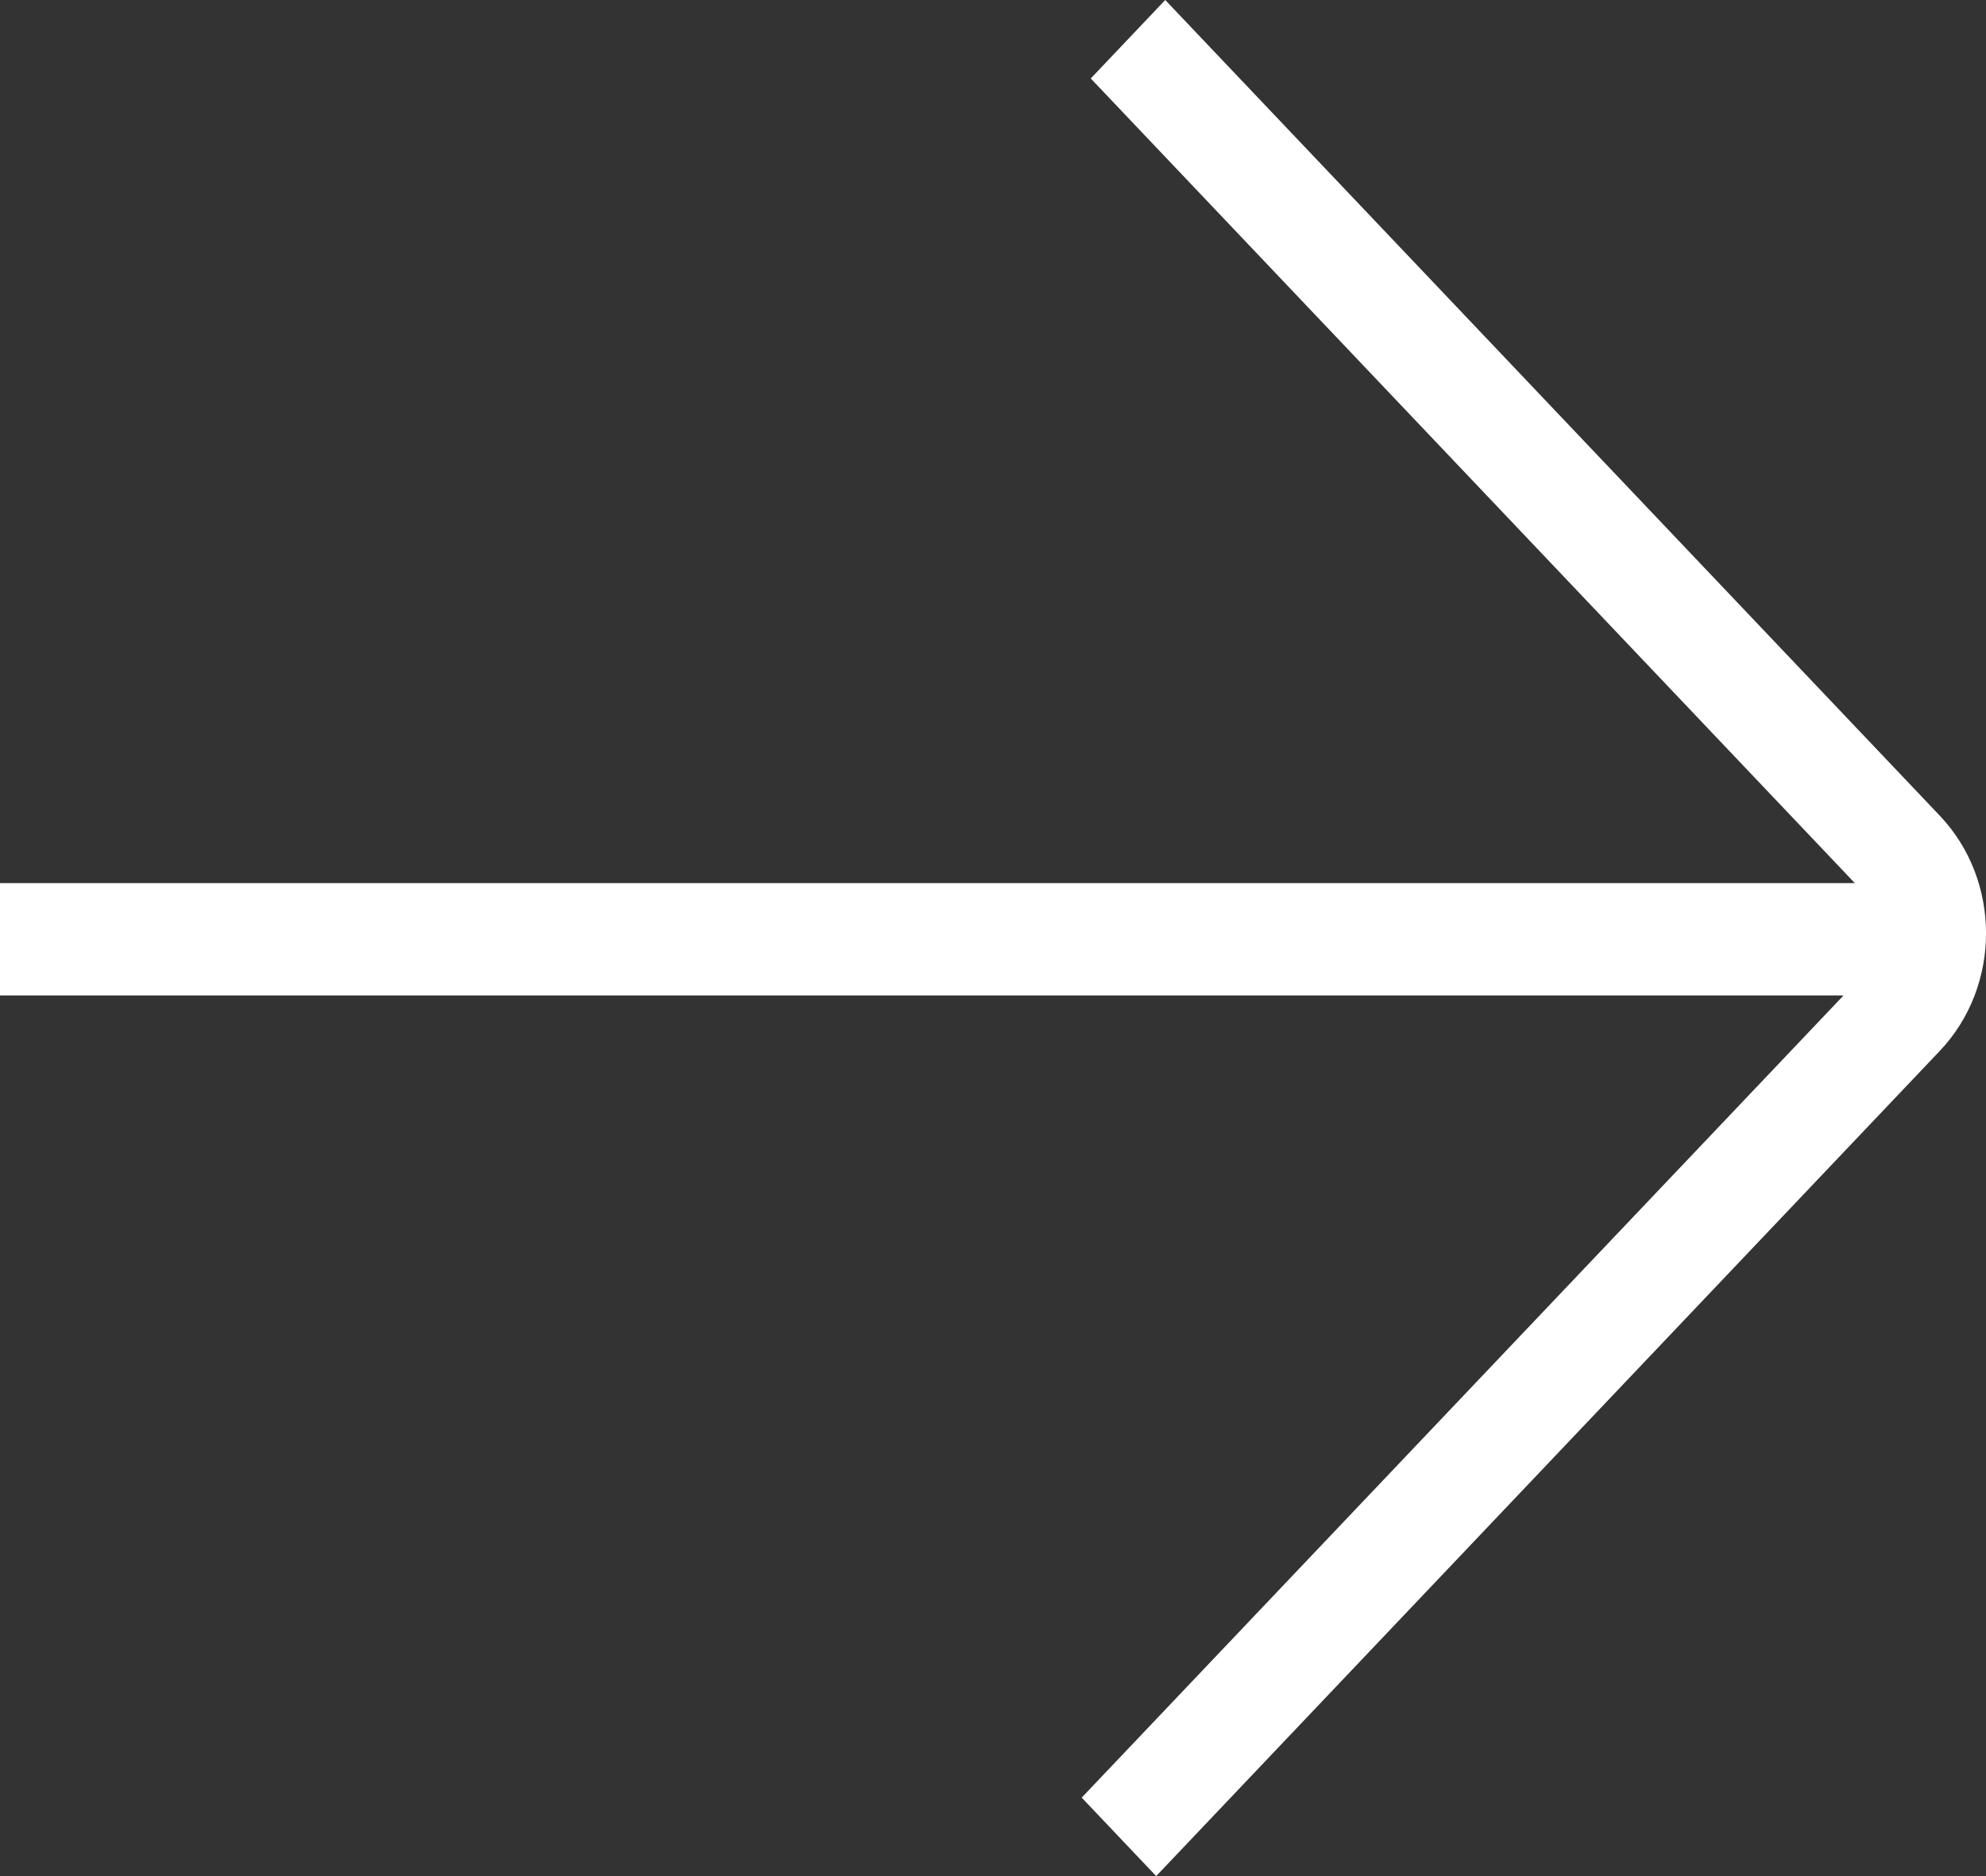 <svg width="18" height="17" viewBox="0 0 18 17" fill="none" xmlns="http://www.w3.org/2000/svg">
<rect x="0" y="0" width="18" height="17" fill="#333333" stroke="none"/>
<path fill-rule="evenodd" clip-rule="evenodd" d="M17.581 7.391C18.14 7.98 18.14 8.934 17.581 9.523L10.479 17L9.804 16.289L16.709 9.02H0V8.002H16.811L9.886 0.711L10.561 0L17.581 7.391Z" fill="white"/>
</svg>
